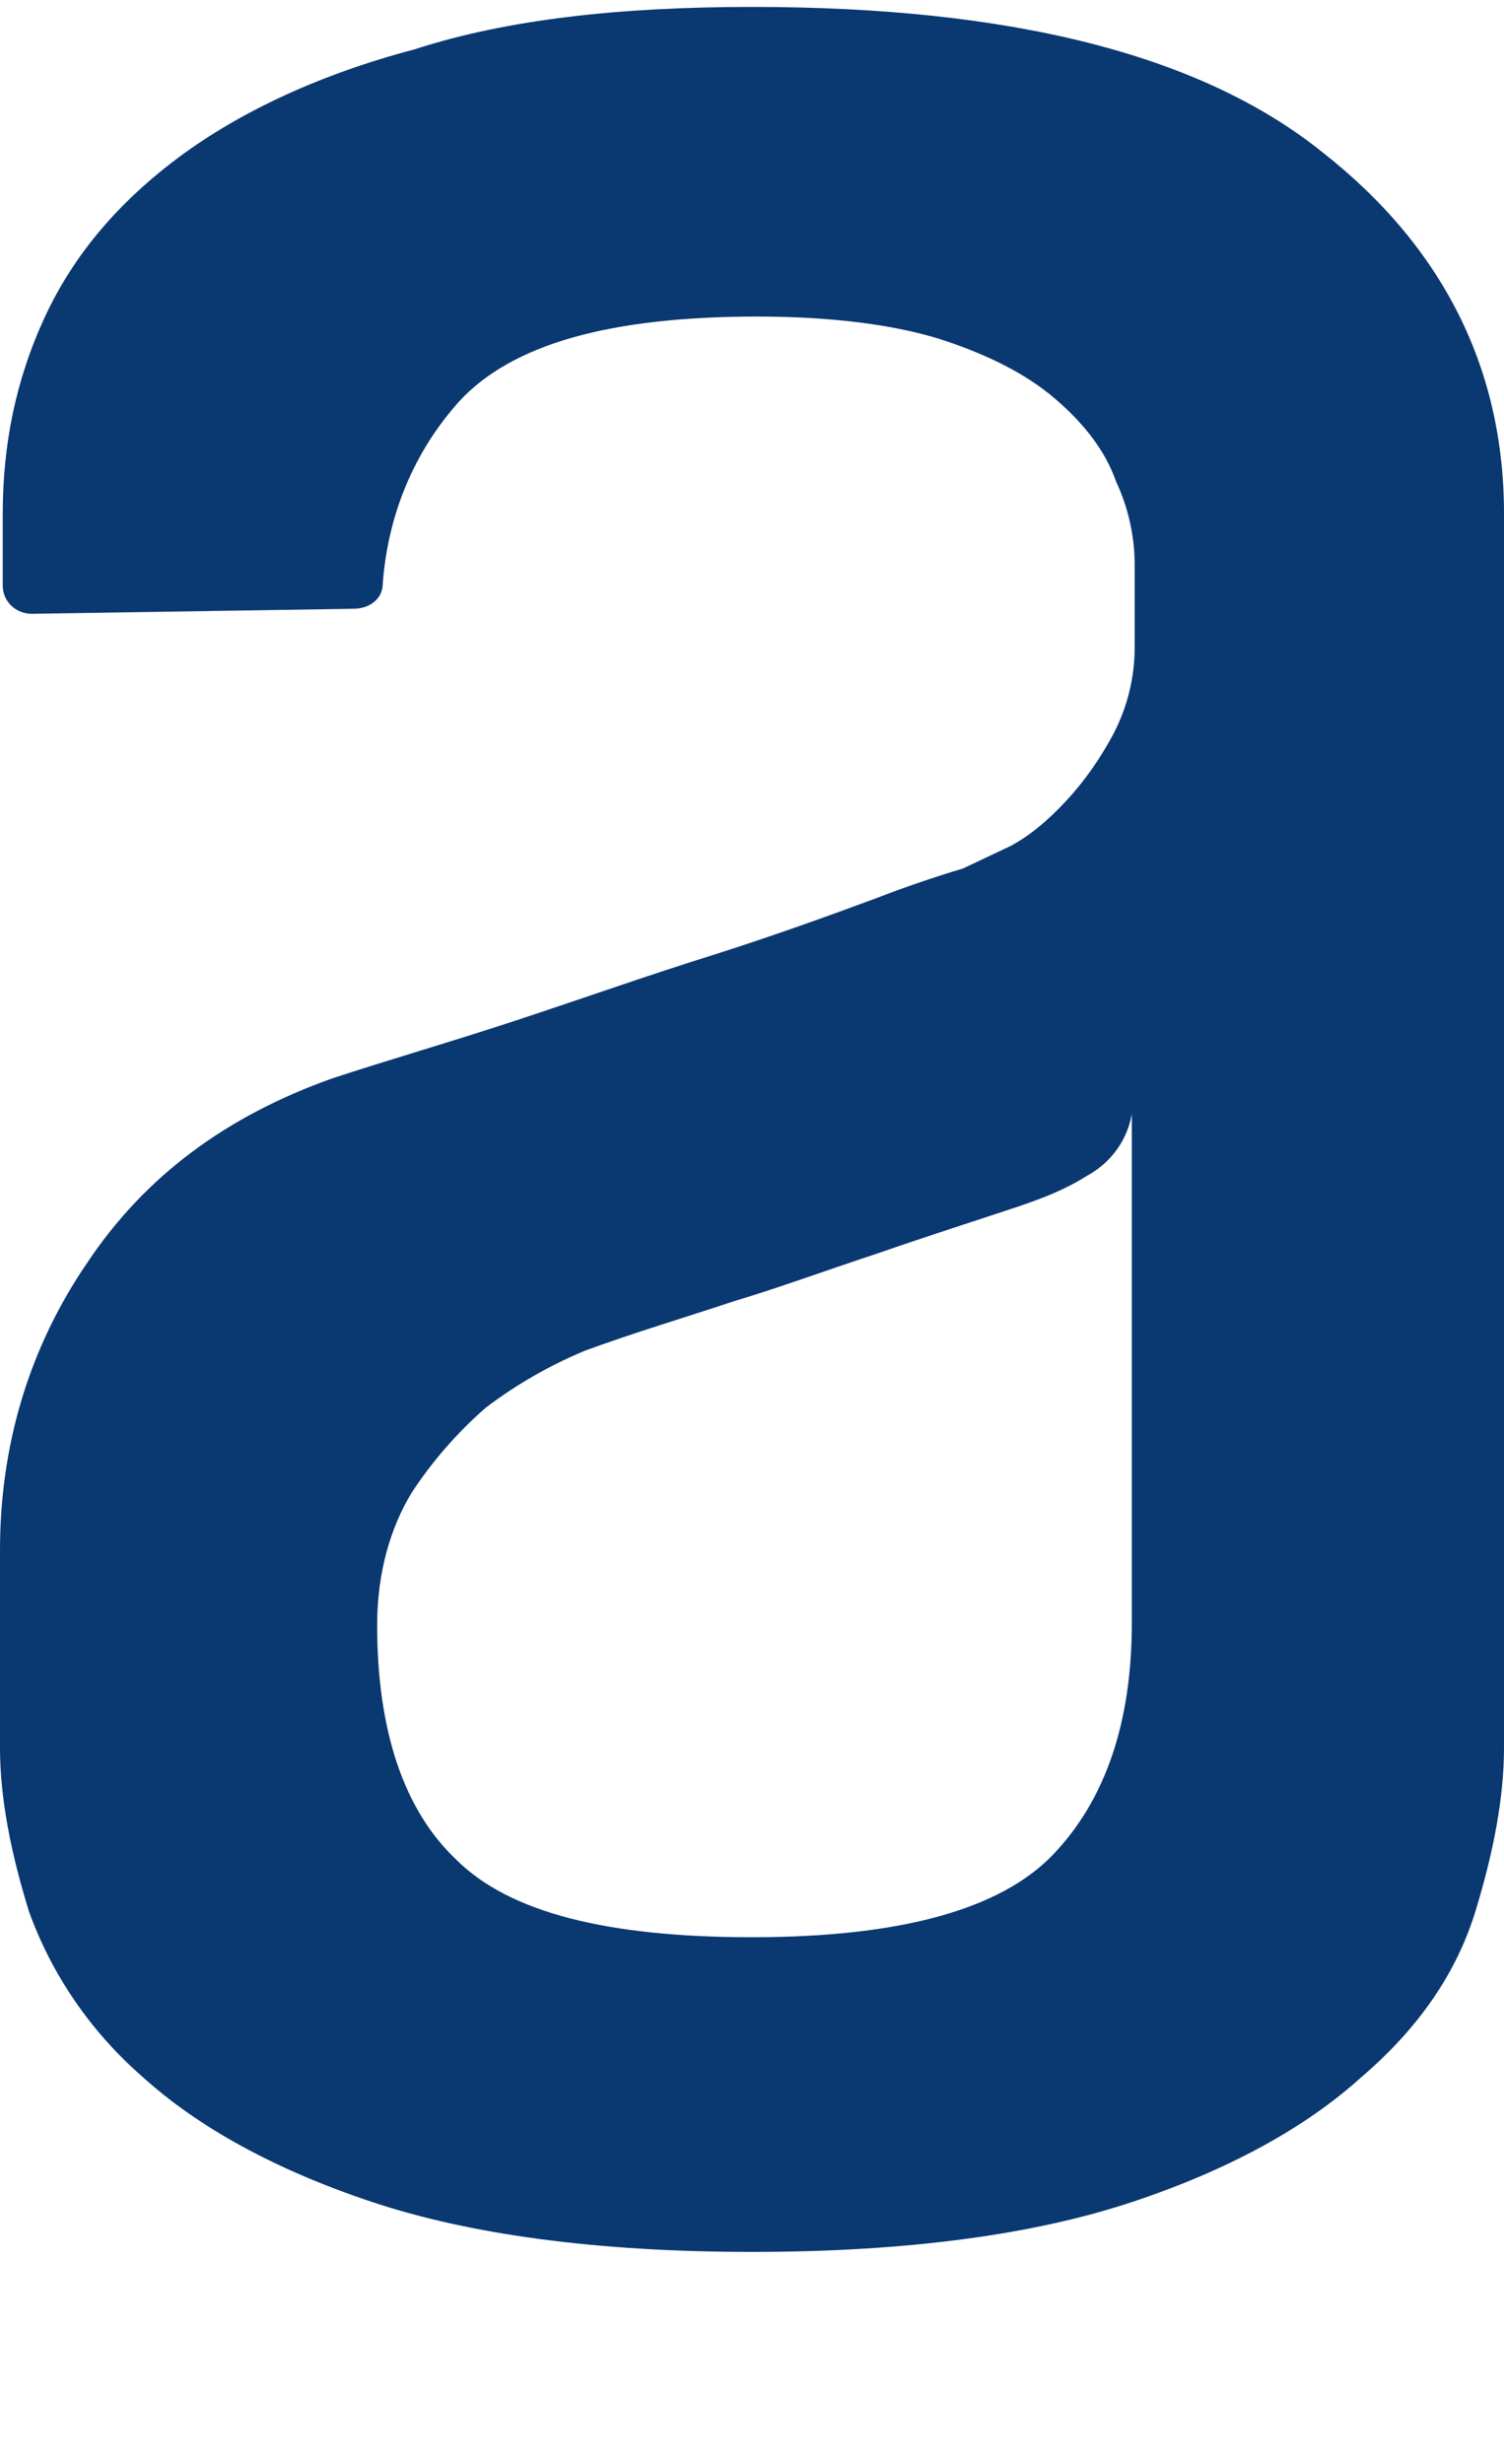 <svg width="91" height="149" viewBox="0 0 91 149" fill="none" xmlns="http://www.w3.org/2000/svg">
<path fill-rule="evenodd" clip-rule="evenodd" d="M68.489 67.308C68.362 68.095 68.052 68.844 67.583 69.499C67.114 70.154 66.497 70.697 65.779 71.089C64.335 71.991 63.07 72.442 61.791 72.892C59.066 73.801 56.199 74.71 53.166 75.764C49.967 76.819 47.099 77.873 44.54 78.636C41.349 79.69 38.316 80.599 35.434 81.653C33.265 82.55 31.228 83.719 29.375 85.129C27.652 86.637 26.148 88.364 24.904 90.262C23.625 92.37 22.82 95.09 22.82 98.26C22.82 104.607 24.415 109.435 27.614 112.452C30.805 115.629 36.721 117.134 45.489 117.134C54.43 117.134 60.496 115.476 63.702 112.154C66.886 108.831 68.481 104.156 68.481 98.121V67.308H68.489ZM45.496 0.419C61.151 0.419 72.644 3.291 79.982 9.18C87.327 14.924 91 22.311 91 31.064V105.661C91 108.678 90.368 112.001 89.254 115.622C88.125 119.257 85.897 122.573 82.382 125.583C79.033 128.614 74.405 131.181 68.496 133.144C62.588 135.107 54.927 136.161 45.504 136.161C36.096 136.161 28.419 135.107 22.519 133.144C16.618 131.181 11.982 128.614 8.633 125.583C5.517 122.87 3.157 119.445 1.769 115.622C0.64 112.008 0 108.686 0 105.668V93.745C0 87.397 1.754 81.508 5.268 76.368C8.783 71.089 13.728 67.469 20.118 65.2C23.309 64.146 26.982 63.092 31.129 61.732C35.283 60.365 39.106 59.005 42.945 57.806C46.783 56.592 50.132 55.377 53 54.316C54.73 53.647 56.488 53.045 58.268 52.513L61.143 51.153C62.272 50.55 63.379 49.641 64.5 48.434C65.614 47.234 66.57 45.875 67.375 44.362C68.226 42.725 68.664 40.916 68.654 39.084V34.249C68.666 32.477 68.281 30.723 67.526 29.109C66.893 27.291 65.614 25.633 63.86 24.128C62.107 22.616 59.706 21.409 56.838 20.493C53.963 19.599 50.14 19.141 45.82 19.141C36.879 19.141 30.971 20.813 27.779 24.274C25.07 27.298 23.474 31.072 23.158 35.296C23.158 36.205 22.36 36.808 21.397 36.808L1.927 37.114C1.464 37.115 1.02 36.941 0.69 36.628C0.36 36.315 0.172 35.888 0.166 35.441V31.079C0.166 26.84 0.971 22.914 2.725 19.141C4.486 15.36 7.203 12.197 10.868 9.471C14.541 6.759 19.335 4.498 25.078 2.985C30.669 1.168 37.533 0.419 45.511 0.419H45.496Z" fill="#0A3871"/>
</svg>
